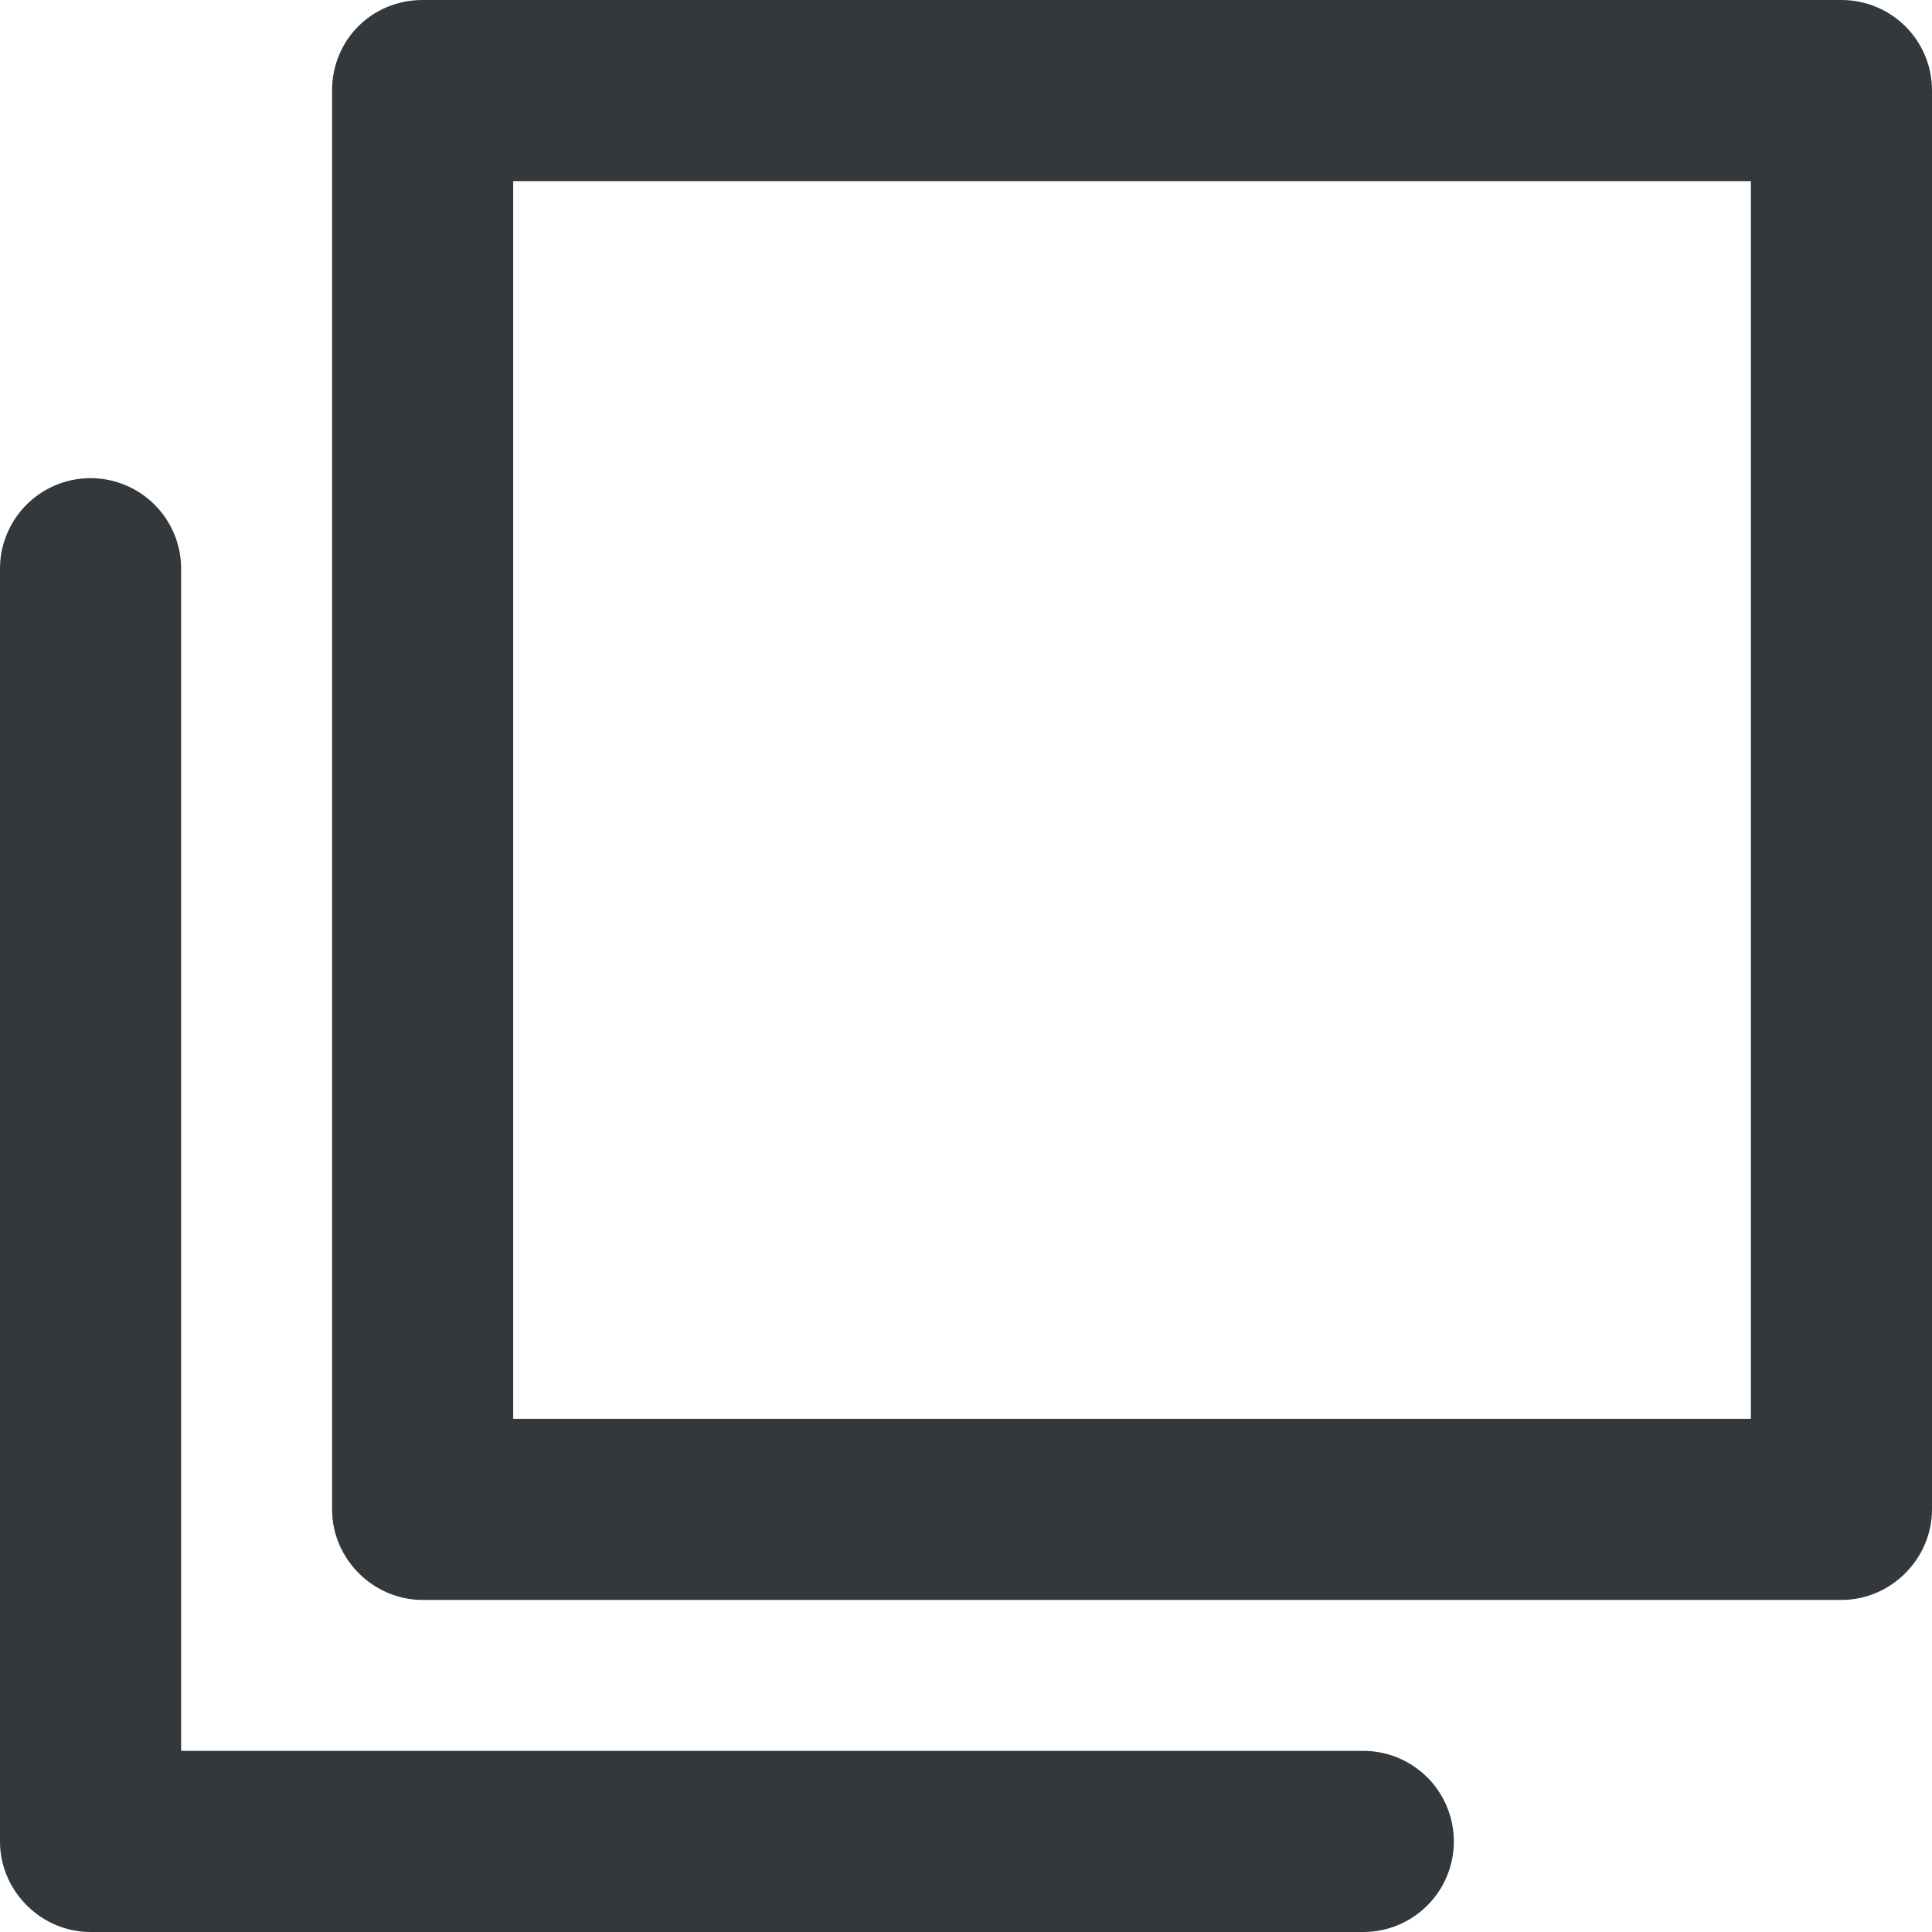 <svg xmlns="http://www.w3.org/2000/svg" viewBox="0 0 16 16" style="enable-background:new 0 0 16 16" xml:space="preserve"><style>.st0{display:none}.st3{display:inline;fill:none;stroke:#33383d;stroke-width:1.5;stroke-linecap:round;stroke-linejoin:round;stroke-miterlimit:10}.st11{fill:#33383d}</style><g id="Genesys"><path class="st11" d="M15.25 13.25H3.5c-.41 0-.75-.34-.75-.75V.75c0-.42.33-.75.75-.75h11.75c.41 0 .75.33.75.75V12.5c0 .41-.34.75-.75.75zm-11-1.5H14.5V1.5H4.25v10.25z"/><path class="st11" d="M11.29 16H.75c-.41 0-.75-.34-.75-.75V4.71a.749.749 0 1 1 1.5 0v9.79h9.79a.749.749 0 1 1 0 1.5z"/></g></svg>